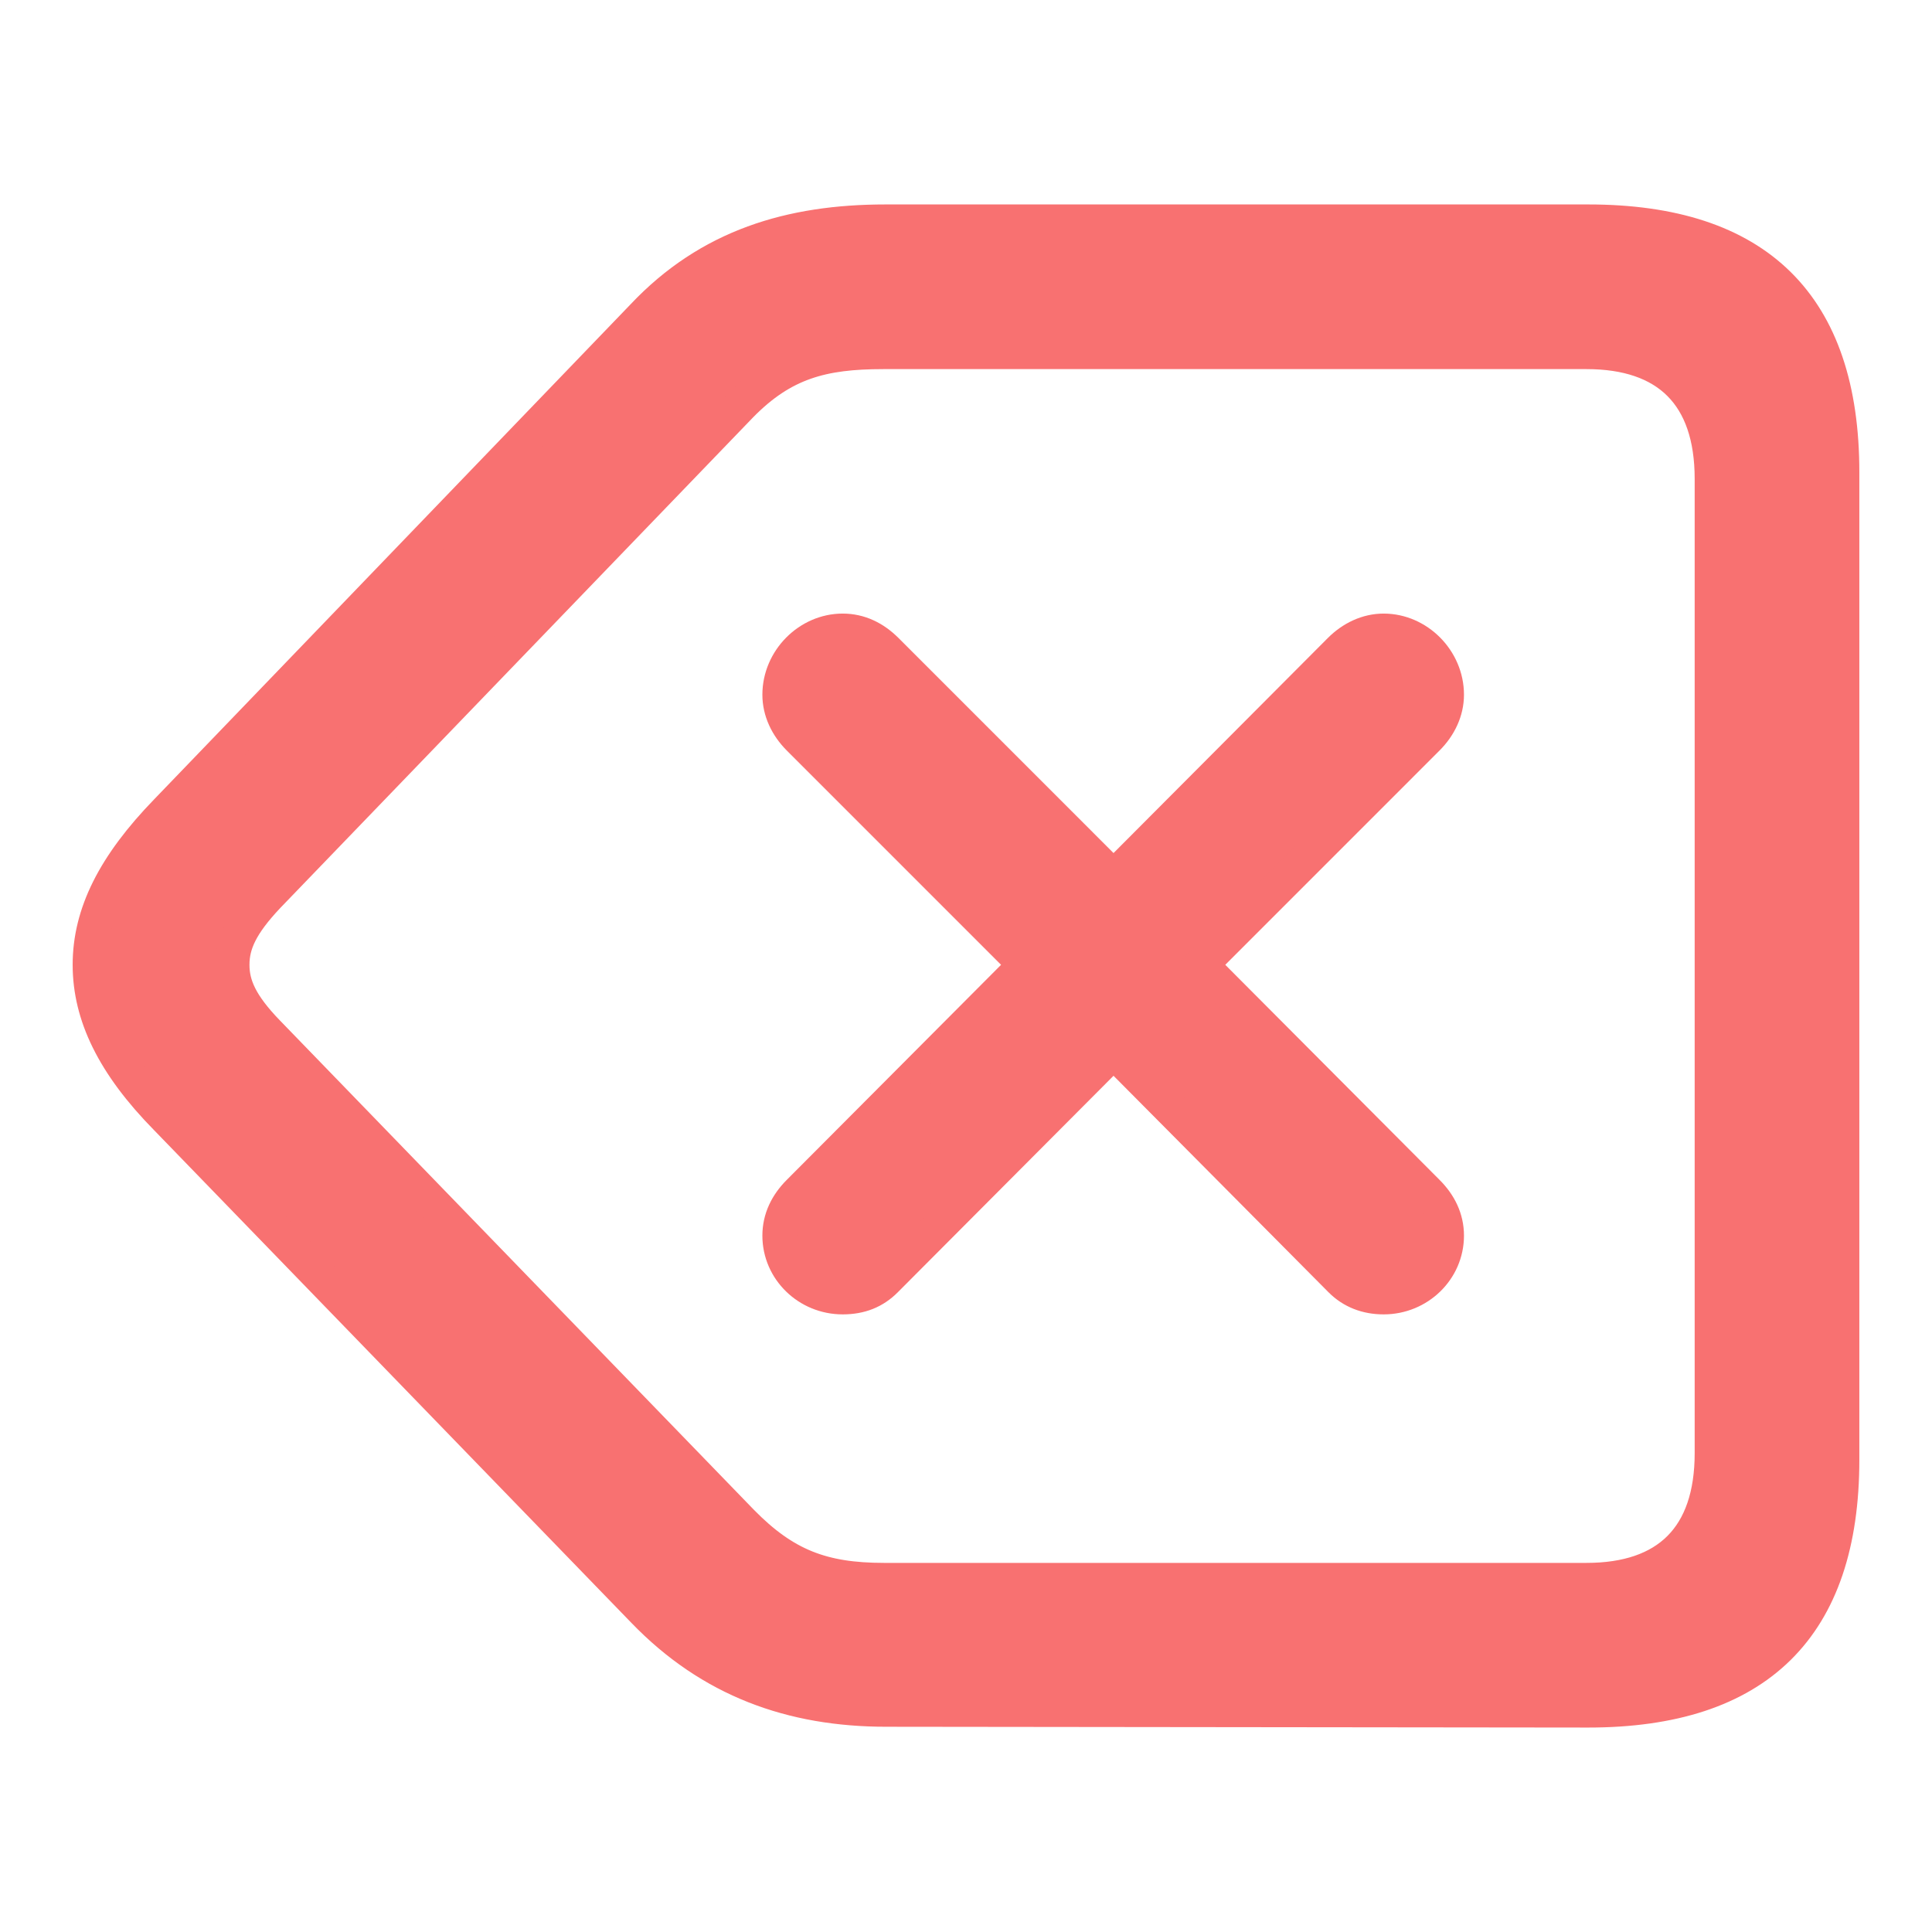 <!DOCTYPE svg PUBLIC "-//W3C//DTD SVG 1.1//EN" "http://www.w3.org/Graphics/SVG/1.1/DTD/svg11.dtd">
<!-- Uploaded to: SVG Repo, www.svgrepo.com, Transformed by: SVG Repo Mixer Tools -->
<svg fill="#f87171" width="800px" height="800px" viewBox="0 0 56 56" xmlns="http://www.w3.org/2000/svg" stroke="#f87171">
<g id="SVGRepo_bgCarrier" stroke-width="0"/>
<g id="SVGRepo_tracerCarrier" stroke-linecap="round" stroke-linejoin="round"/>
<g id="SVGRepo_iconCarrier">
<path d="M 46.035 49.574 C 50.934 49.574 53.394 47.16 53.394 42.309 L 53.394 13.691 C 53.394 8.84 50.934 6.426 46.035 6.426 L 25.668 6.426 C 22.926 6.426 20.559 7.129 18.637 9.168 L 4.832 23.512 C 3.309 25.082 2.606 26.488 2.606 27.965 C 2.606 29.418 3.285 30.848 4.832 32.418 L 18.66 46.691 C 20.606 48.707 22.949 49.551 25.692 49.551 Z M 45.989 45.801 L 25.621 45.801 C 23.84 45.801 22.738 45.379 21.496 44.113 L 7.762 29.934 C 6.965 29.113 6.731 28.551 6.731 27.965 C 6.731 27.355 6.988 26.793 7.762 25.973 L 21.473 11.746 C 22.692 10.504 23.84 10.199 25.598 10.199 L 45.989 10.199 C 48.332 10.199 49.621 11.441 49.621 13.879 L 49.621 42.121 C 49.621 44.559 48.332 45.801 45.989 45.801 Z M 40.106 37.598 C 41.113 37.598 41.934 36.801 41.934 35.816 C 41.934 35.324 41.723 34.902 41.371 34.551 L 34.809 27.965 L 41.371 21.402 C 41.723 21.051 41.934 20.605 41.934 20.137 C 41.934 19.129 41.09 18.285 40.106 18.285 C 39.637 18.285 39.191 18.496 38.84 18.848 L 32.277 25.434 L 25.692 18.848 C 25.34 18.496 24.918 18.285 24.426 18.285 C 23.442 18.285 22.598 19.129 22.598 20.137 C 22.598 20.605 22.809 21.051 23.16 21.402 L 29.723 27.965 L 23.16 34.551 C 22.809 34.902 22.598 35.324 22.598 35.816 C 22.598 36.801 23.418 37.598 24.426 37.598 C 24.942 37.598 25.34 37.434 25.668 37.105 L 32.277 30.473 L 38.863 37.105 C 39.191 37.434 39.613 37.598 40.106 37.598 Z"/>
</g>
</svg>